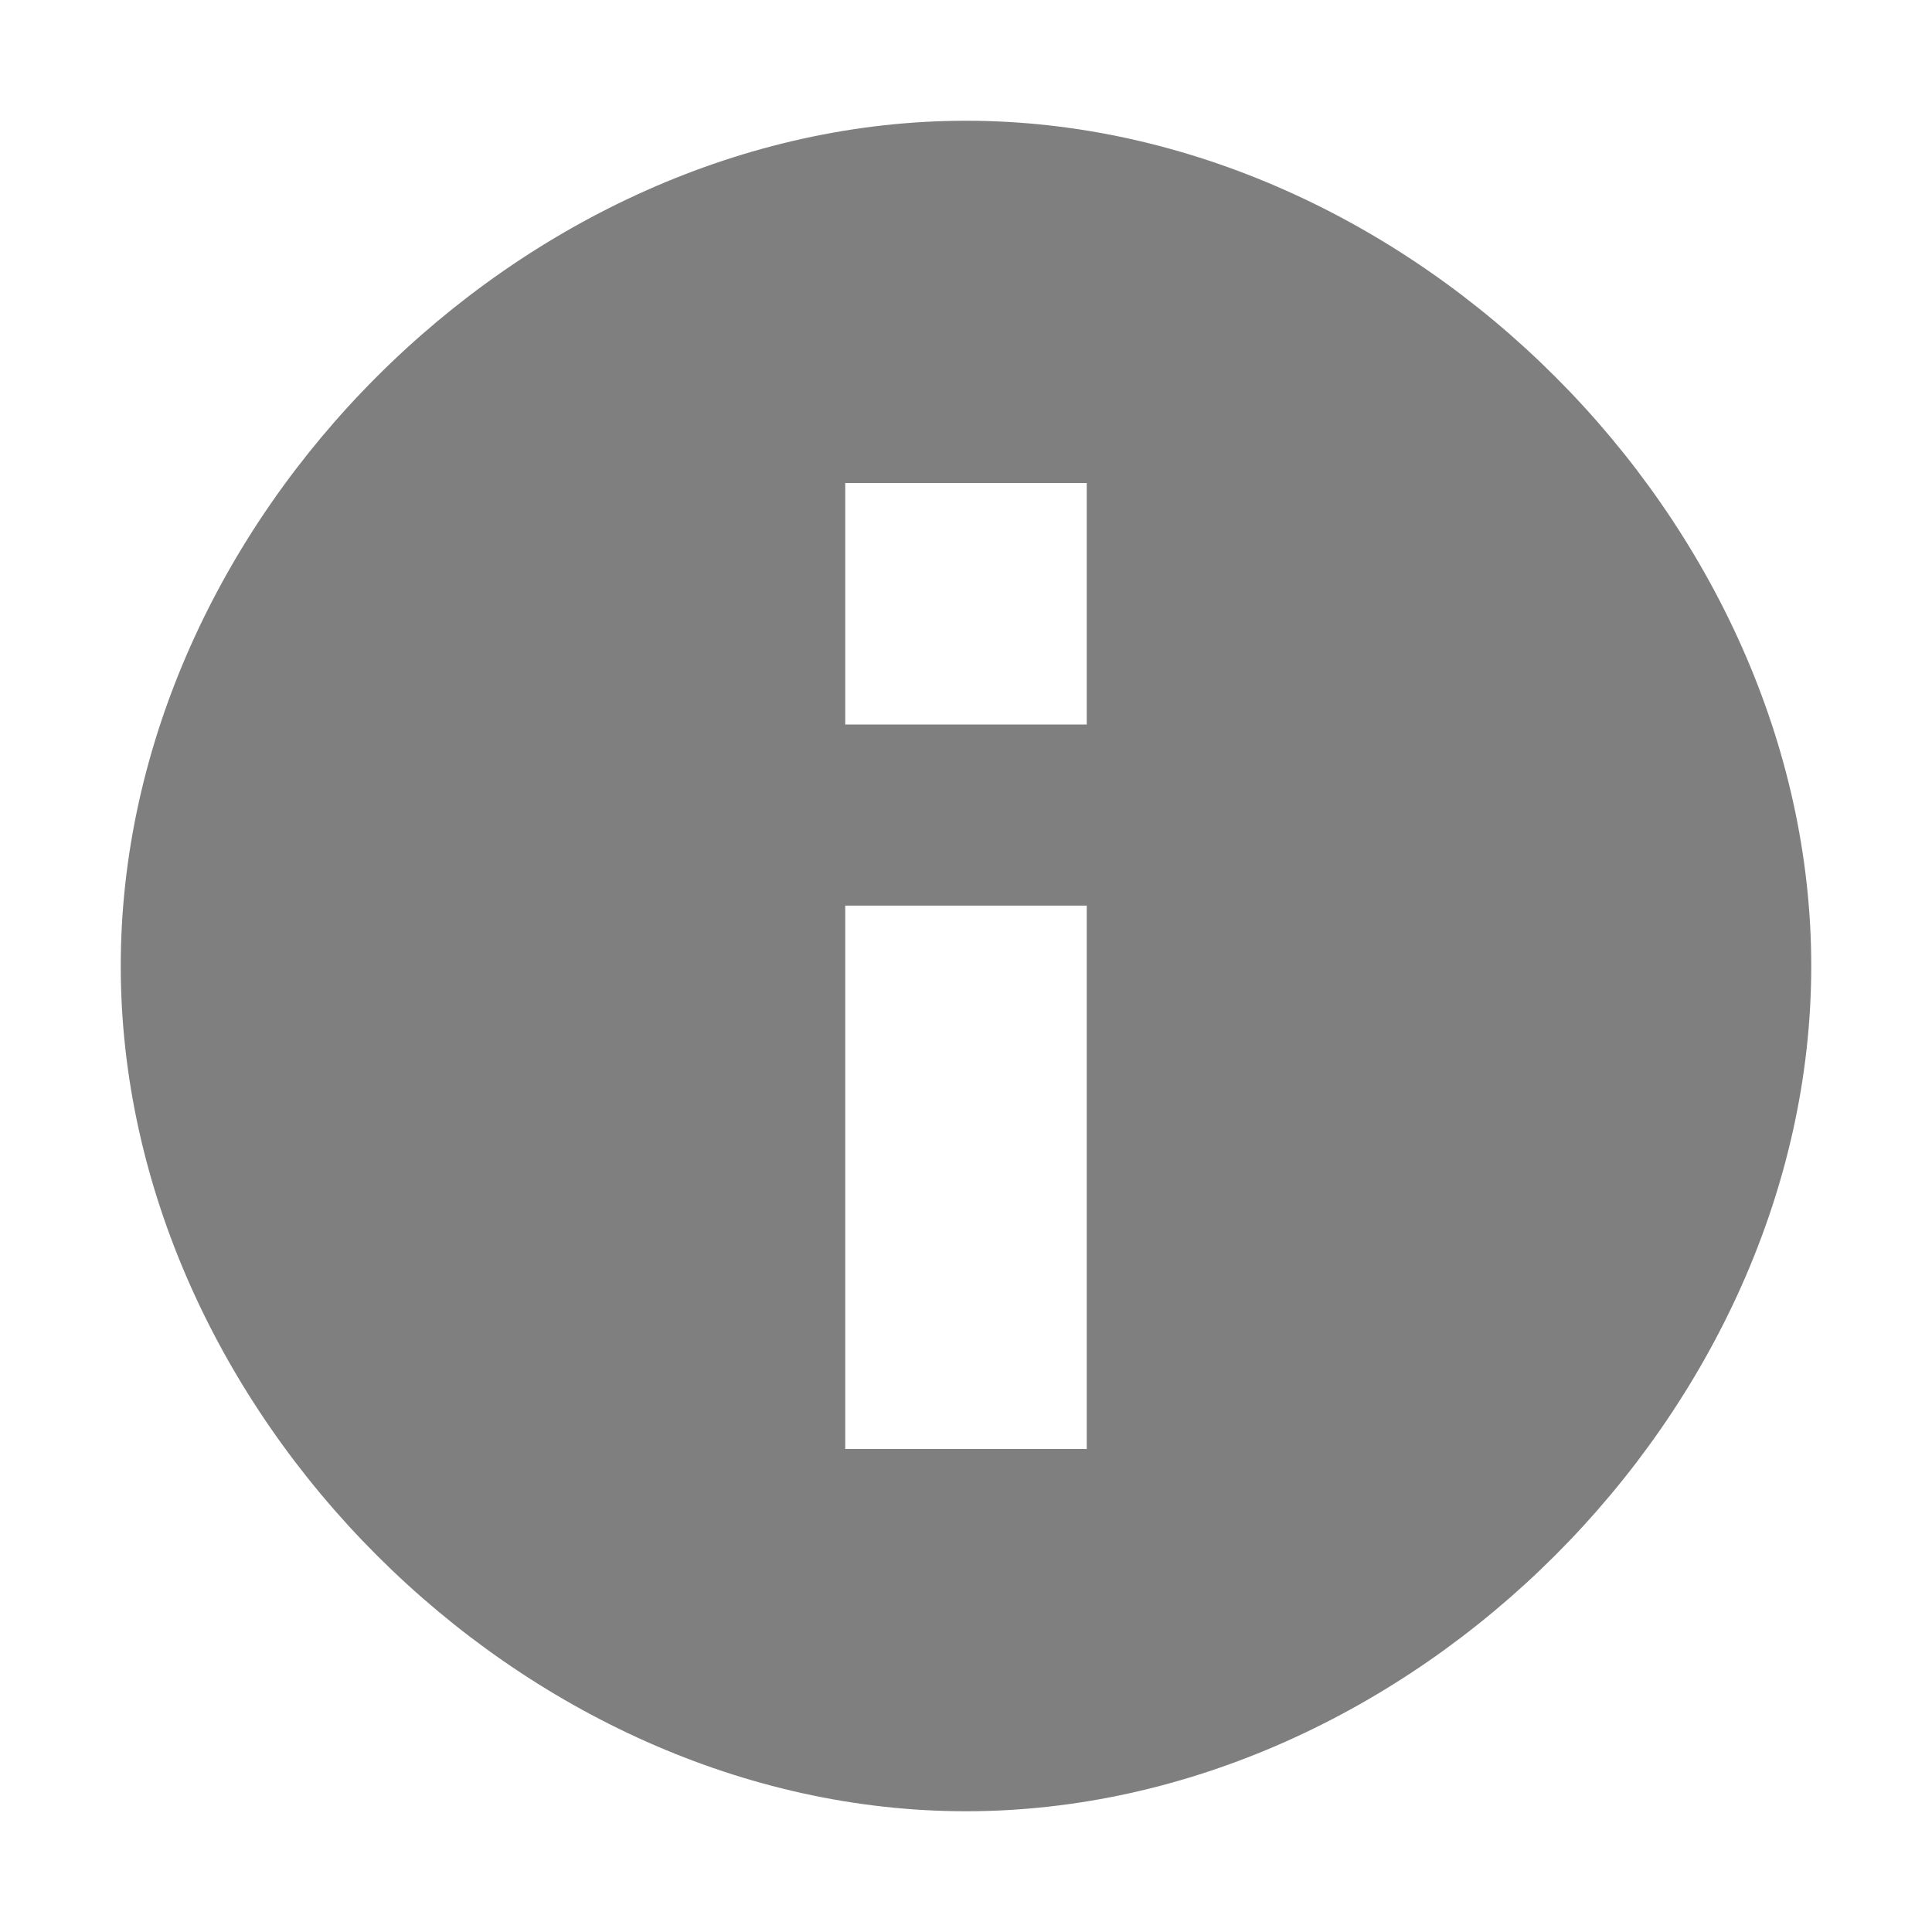 <svg width="16" height="16" viewBox="0 0 16 16" xmlns="http://www.w3.org/2000/svg">
<path d="M8 1C4.32 1 1 4.32 1 8C1 11.68 4.32 15 8 15C11.68 15 15 11.68 15 8C15 4.32 11.68 1 8 1ZM9 12H7V7.5H9V12ZM9 6H7V4H9V6Z" fill-opacity="0.5"/>
</svg>
